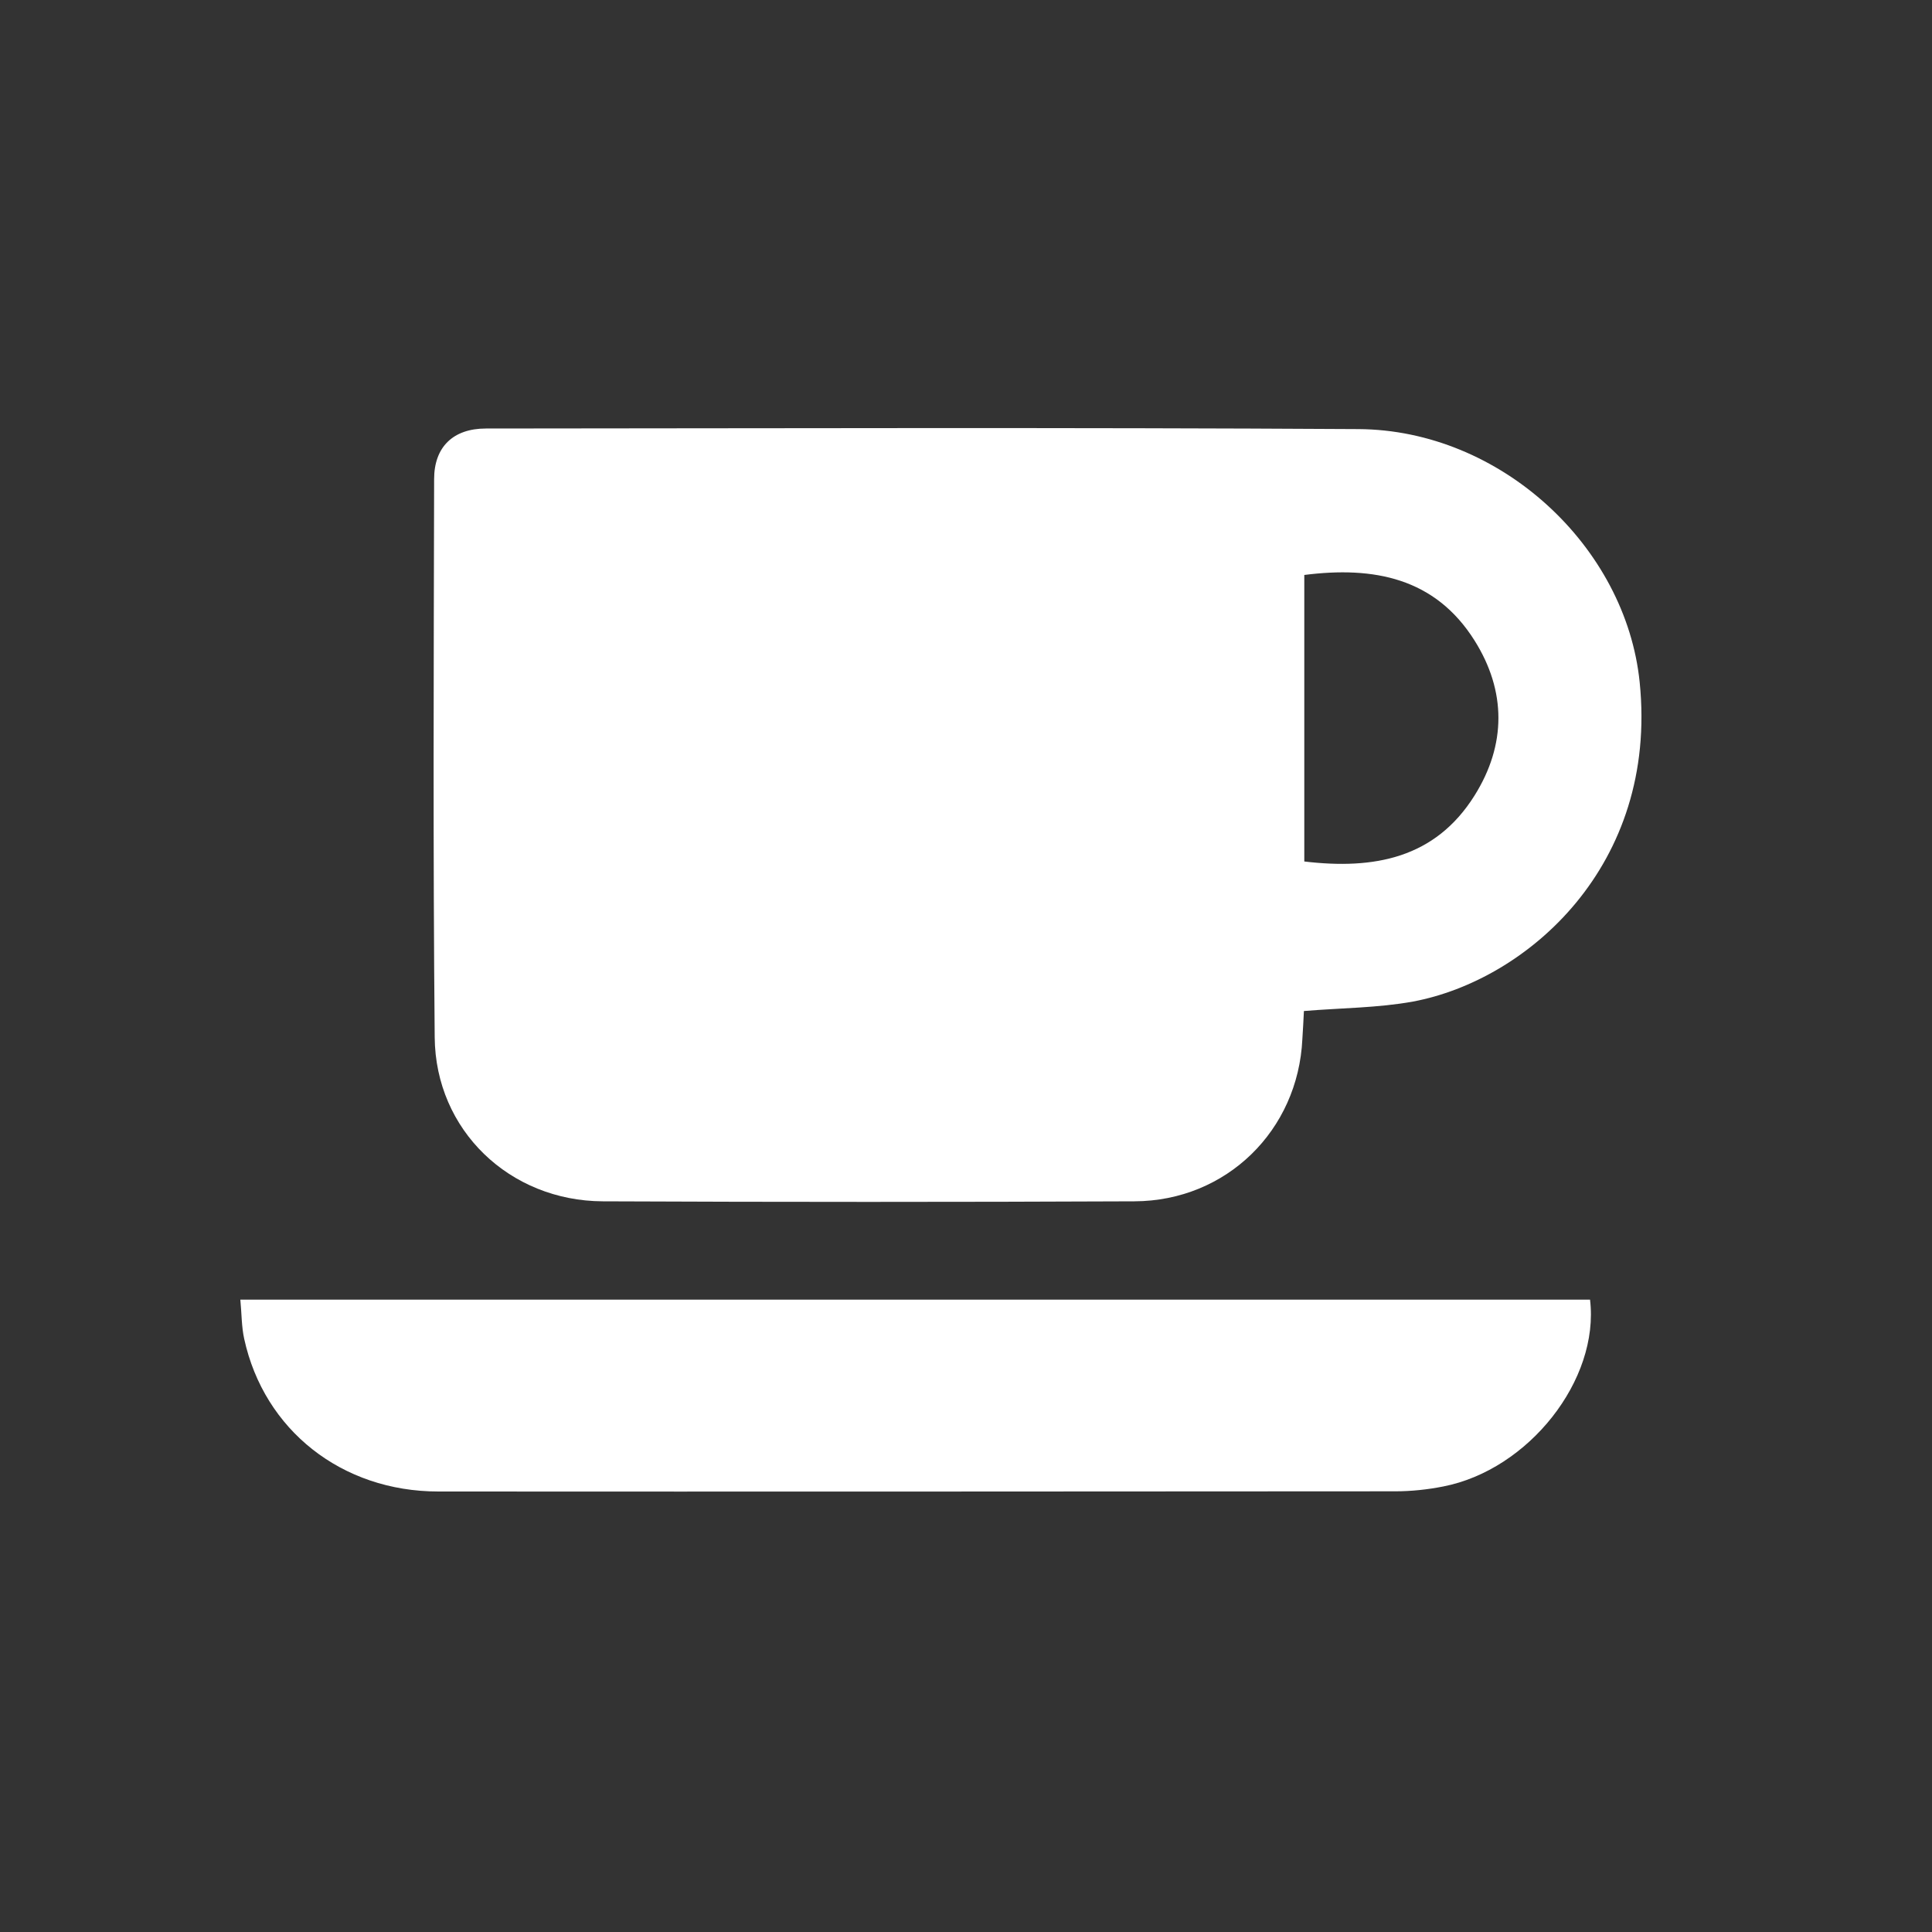 <?xml version="1.0" encoding="utf-8"?>
<!-- Generator: Adobe Illustrator 26.4.1, SVG Export Plug-In . SVG Version: 6.00 Build 0)  -->
<svg version="1.1" id="Capa_1" xmlns="http://www.w3.org/2000/svg" xmlns:xlink="http://www.w3.org/1999/xlink" x="0px" y="0px"
	 viewBox="0 0 100 100" style="enable-background:new 0 0 100 100;" xml:space="preserve">
<rect x="0" y="0" width="100" height="100" fill="#333333" stroke="none"/>
<style type="text/css">
	.st0{fill:#FFFFFF;}
</style>
<path class="st0" d="M67.49,52.33c-0.02,0.47-0.05,0.96-0.08,1.45c-0.22,4.73-3.93,8.38-8.69,8.4c-9.17,0.04-18.35,0.04-27.52,0
	c-4.82-0.02-8.66-3.68-8.7-8.49c-0.09-9.63-0.05-19.26-0.03-28.89c0-1.67,0.99-2.62,2.68-2.62c15.05-0.01,30.11-0.06,45.16,0.03
	c7.36,0.04,13.85,6.08,14.56,13.11c0.96,9.48-5.82,15.41-11.73,16.52C71.32,52.17,69.43,52.17,67.49,52.33z M67.51,44.59
	c3.61,0.43,6.77-0.16,8.81-3.41c1.65-2.63,1.65-5.41,0-8.03c-2.04-3.24-5.21-3.85-8.81-3.39C67.51,34.71,67.51,39.64,67.51,44.59z"
	/>
<path class="st0" d="M82.3,67.27c0.5,4.15-3.18,8.81-7.6,9.67c-0.81,0.16-1.65,0.25-2.48,0.25c-16.51,0.01-33.02,0.02-49.53,0.01
	c-5,0-9.02-3.18-10.05-7.9c-0.14-0.63-0.13-1.3-0.2-2.03C35.82,67.27,59.06,67.27,82.3,67.27z"/>
</svg>
